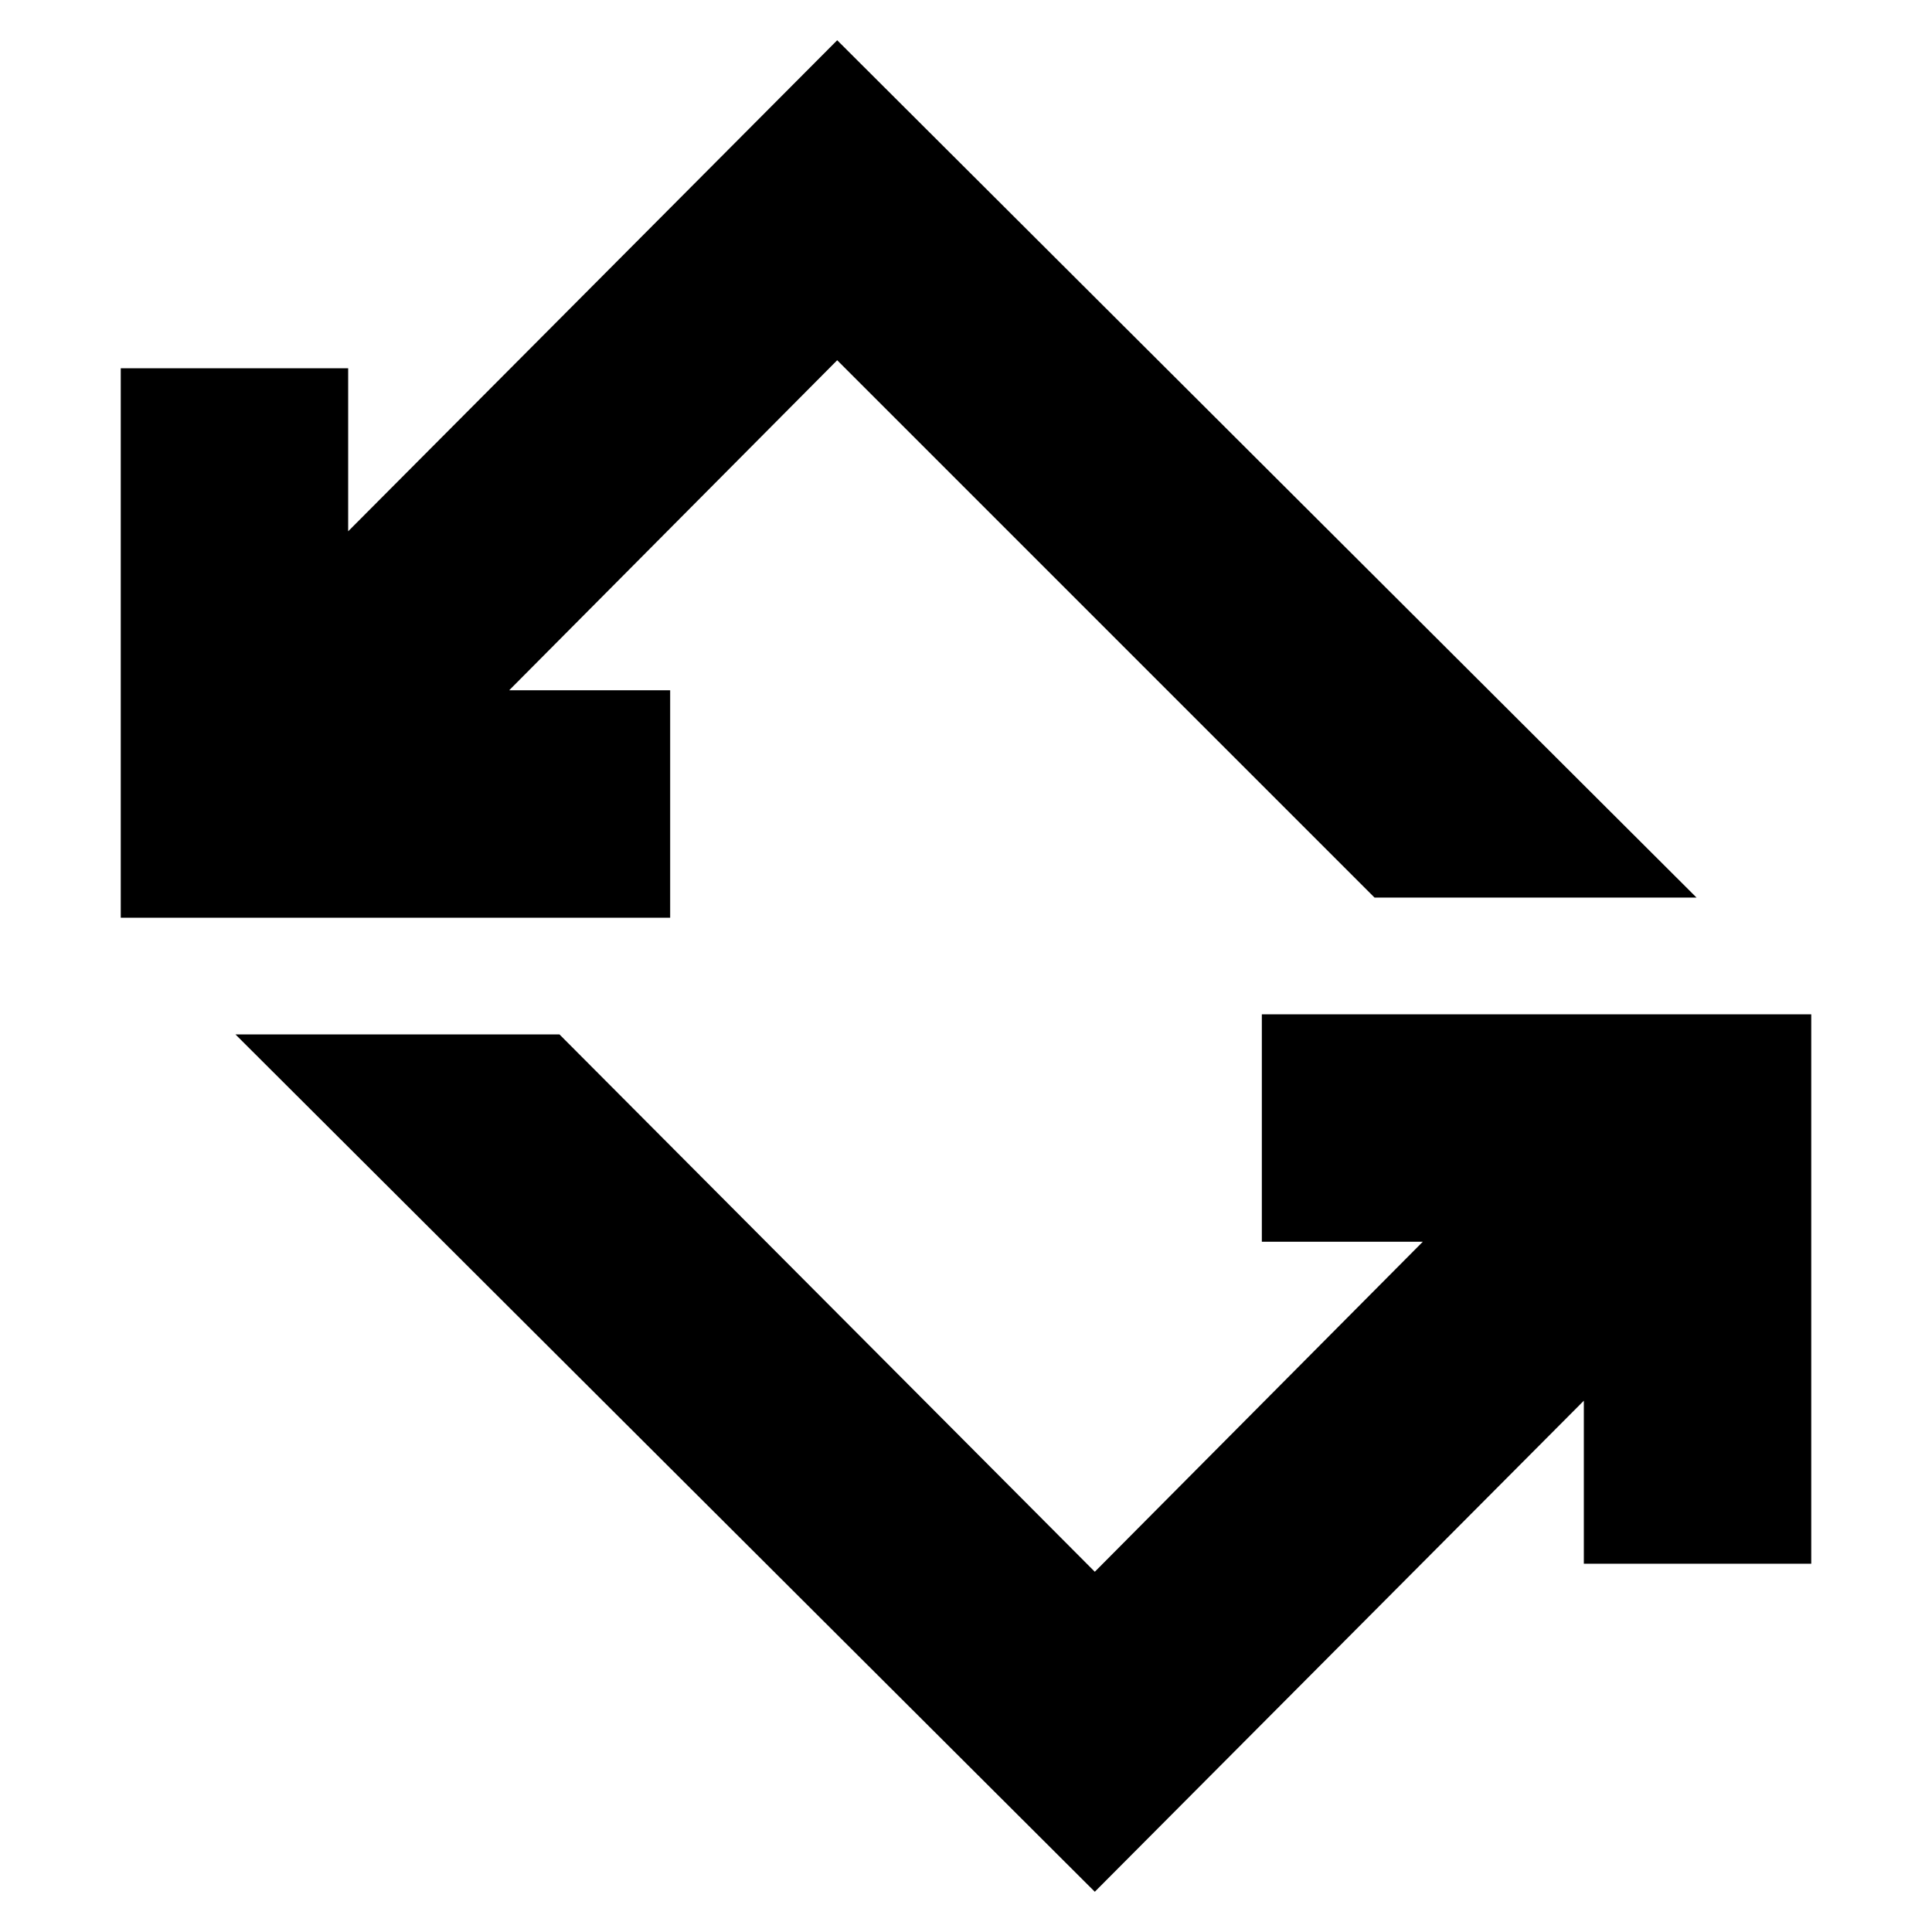 <svg xmlns="http://www.w3.org/2000/svg" height="24" width="24"><path d="M13.6 23.5 2.925 12.85H6.95L13.6 19.525L17.675 15.425H15.675V12.6H22.5V19.425H19.675V17.4ZM1.5 11.4V4.575H4.325V6.6L10.4 0.5L21.075 11.15H17.075L10.4 4.475L6.325 8.575H8.325V11.4Z"/></svg>